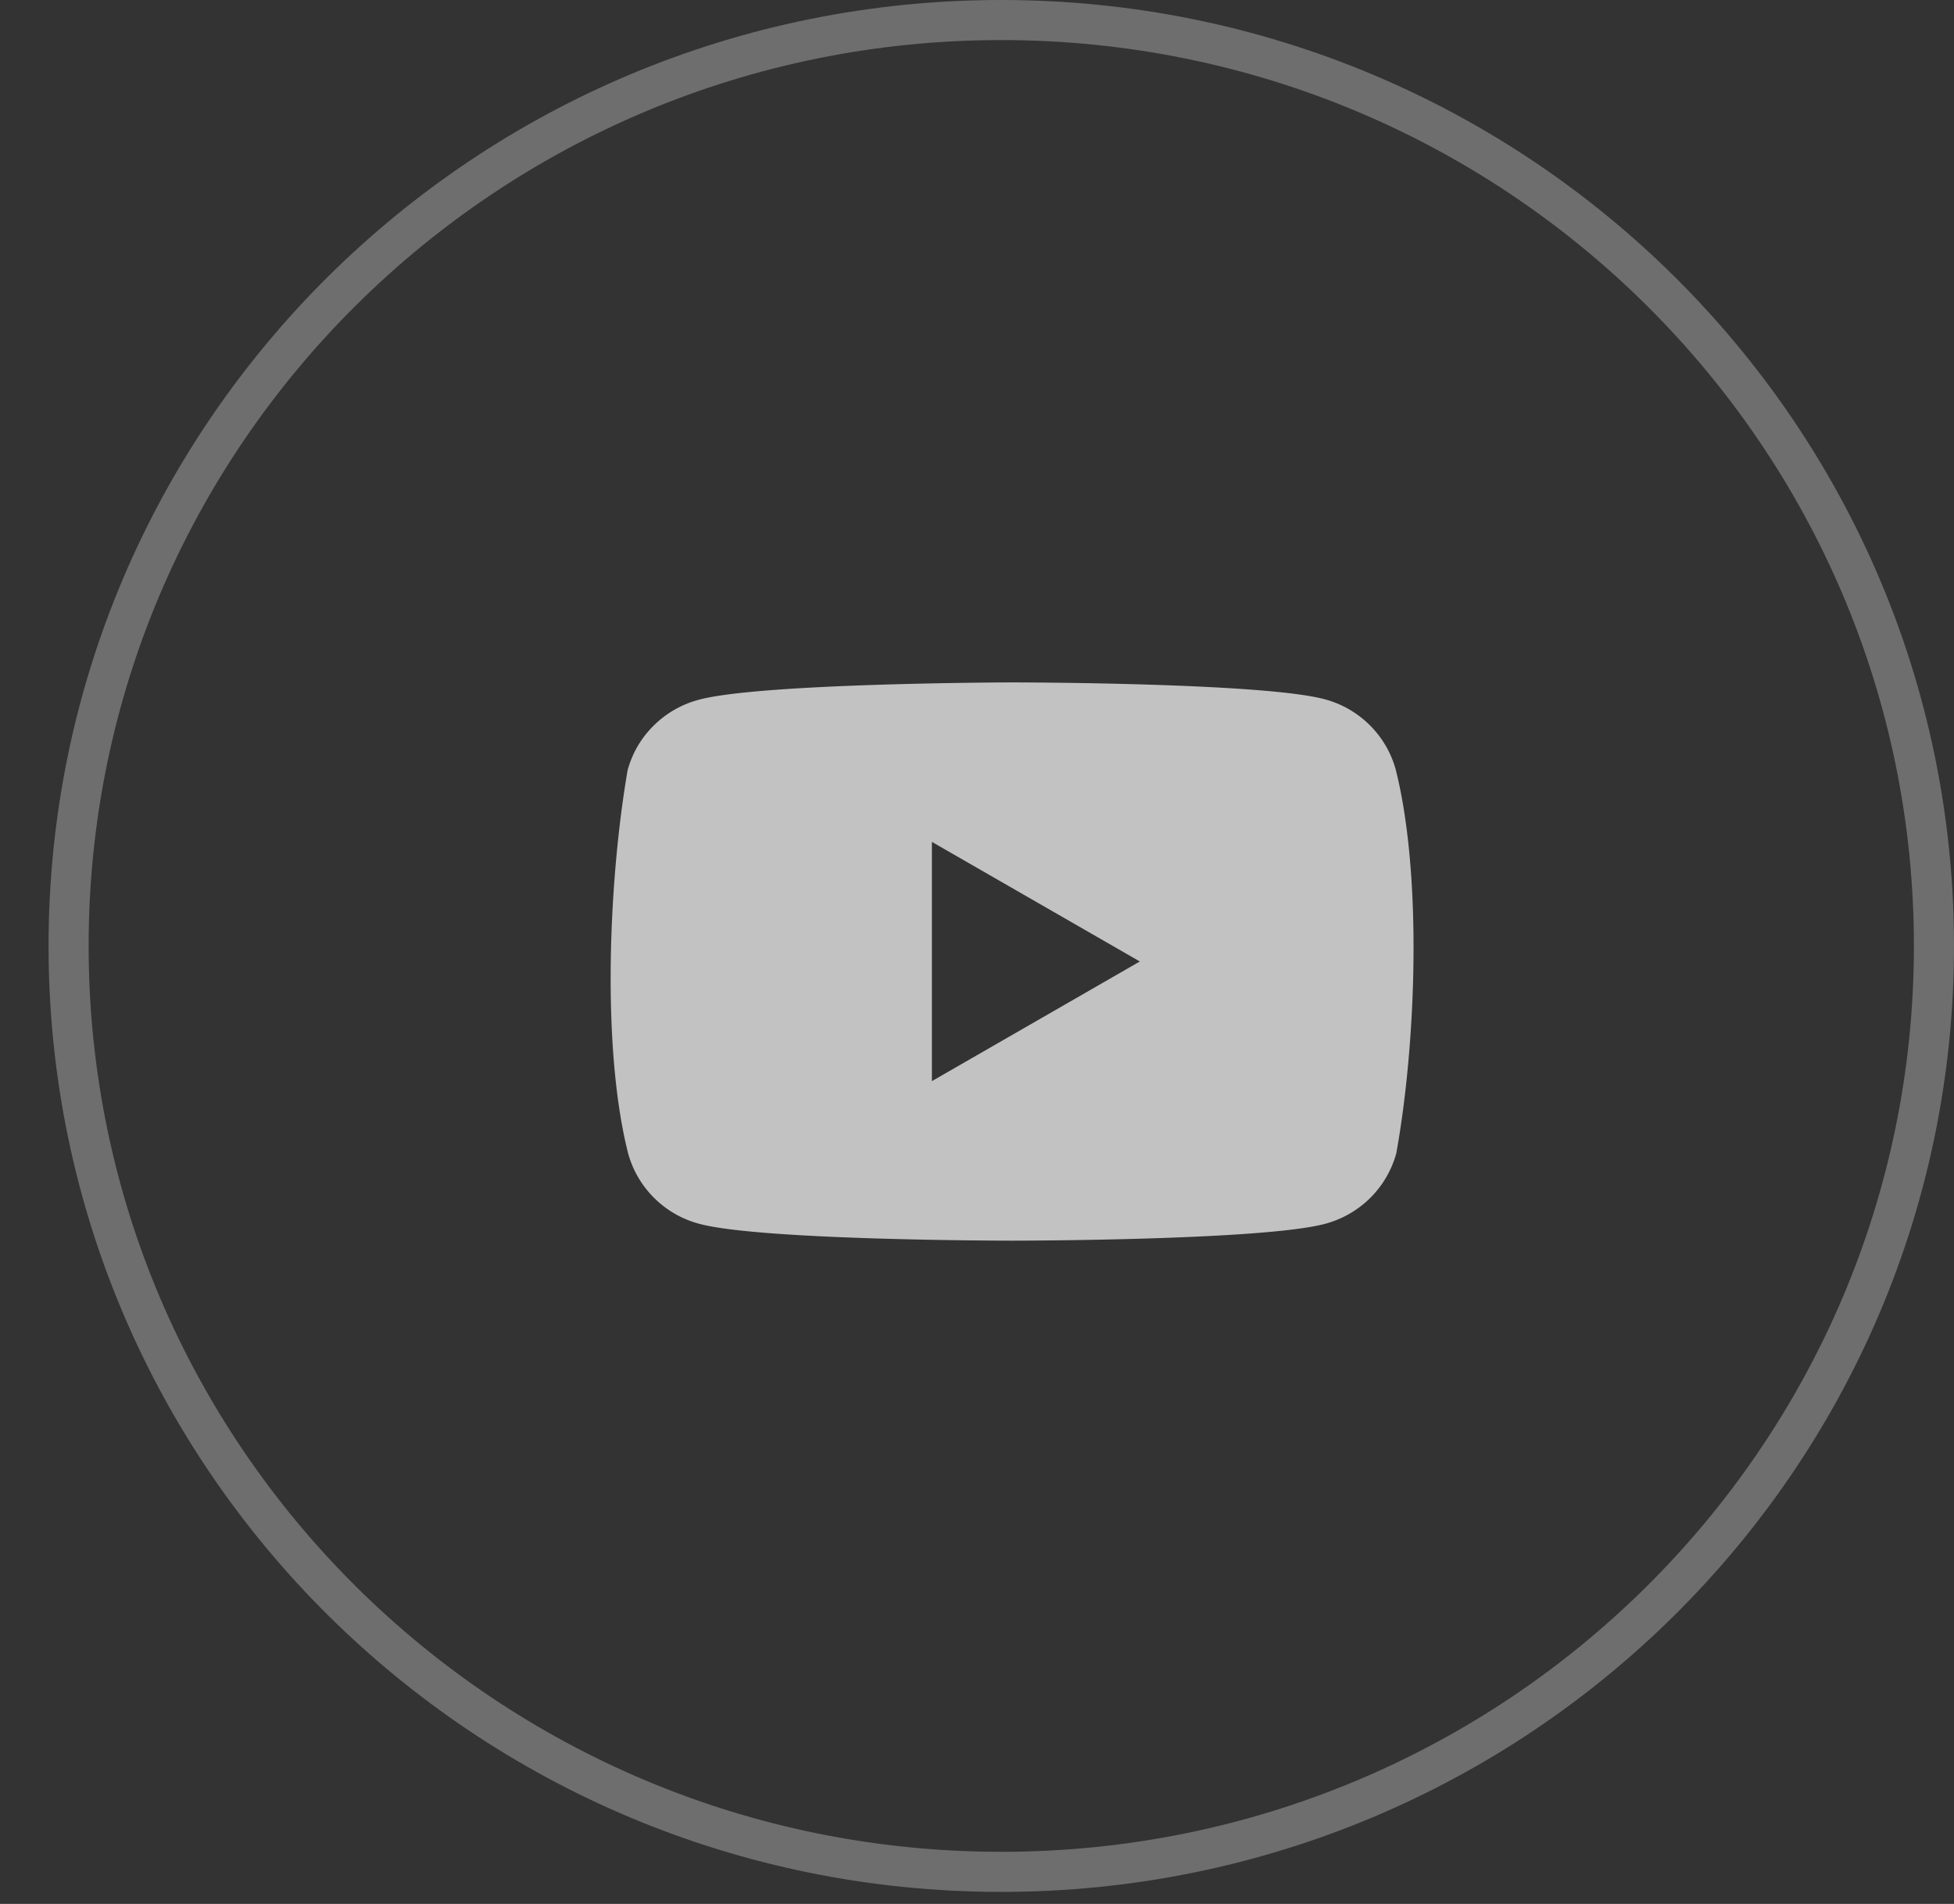 <svg width="39" height="38" fill="none" xmlns="http://www.w3.org/2000/svg"><rect width="100%" height="100%" fill="#333333" stroke="none"/><path d="M19.984.4C30.268.4 38.6 8.676 38.6 18.88c0 10.203-8.332 18.48-18.616 18.48-10.284 0-18.615-8.277-18.615-18.48C1.369 8.676 9.7.4 19.984.4Z" stroke="#F8F8F8" stroke-opacity=".3" stroke-width=".8"/><path fill-rule="evenodd" clip-rule="evenodd" d="M27.339 14.473c.249.247.428.554.52.892.53 2.115.407 5.455.01 7.652a1.996 1.996 0 0 1-.52.892 2.017 2.017 0 0 1-.898.516c-1.244.337-6.249.337-6.249.337s-5.005 0-6.248-.337c-.34-.09-.65-.269-.898-.516a1.996 1.996 0 0 1-.52-.892c-.532-2.106-.387-5.448-.01-7.642.091-.338.27-.645.52-.892.248-.247.558-.425.898-.516 1.243-.337 6.248-.347 6.248-.347s5.005 0 6.249.337c.34.09.649.269.898.516ZM22.75 19.19 18.6 21.578v-4.775l4.152 2.388Z" fill="#fff" fill-opacity=".7"/></svg>